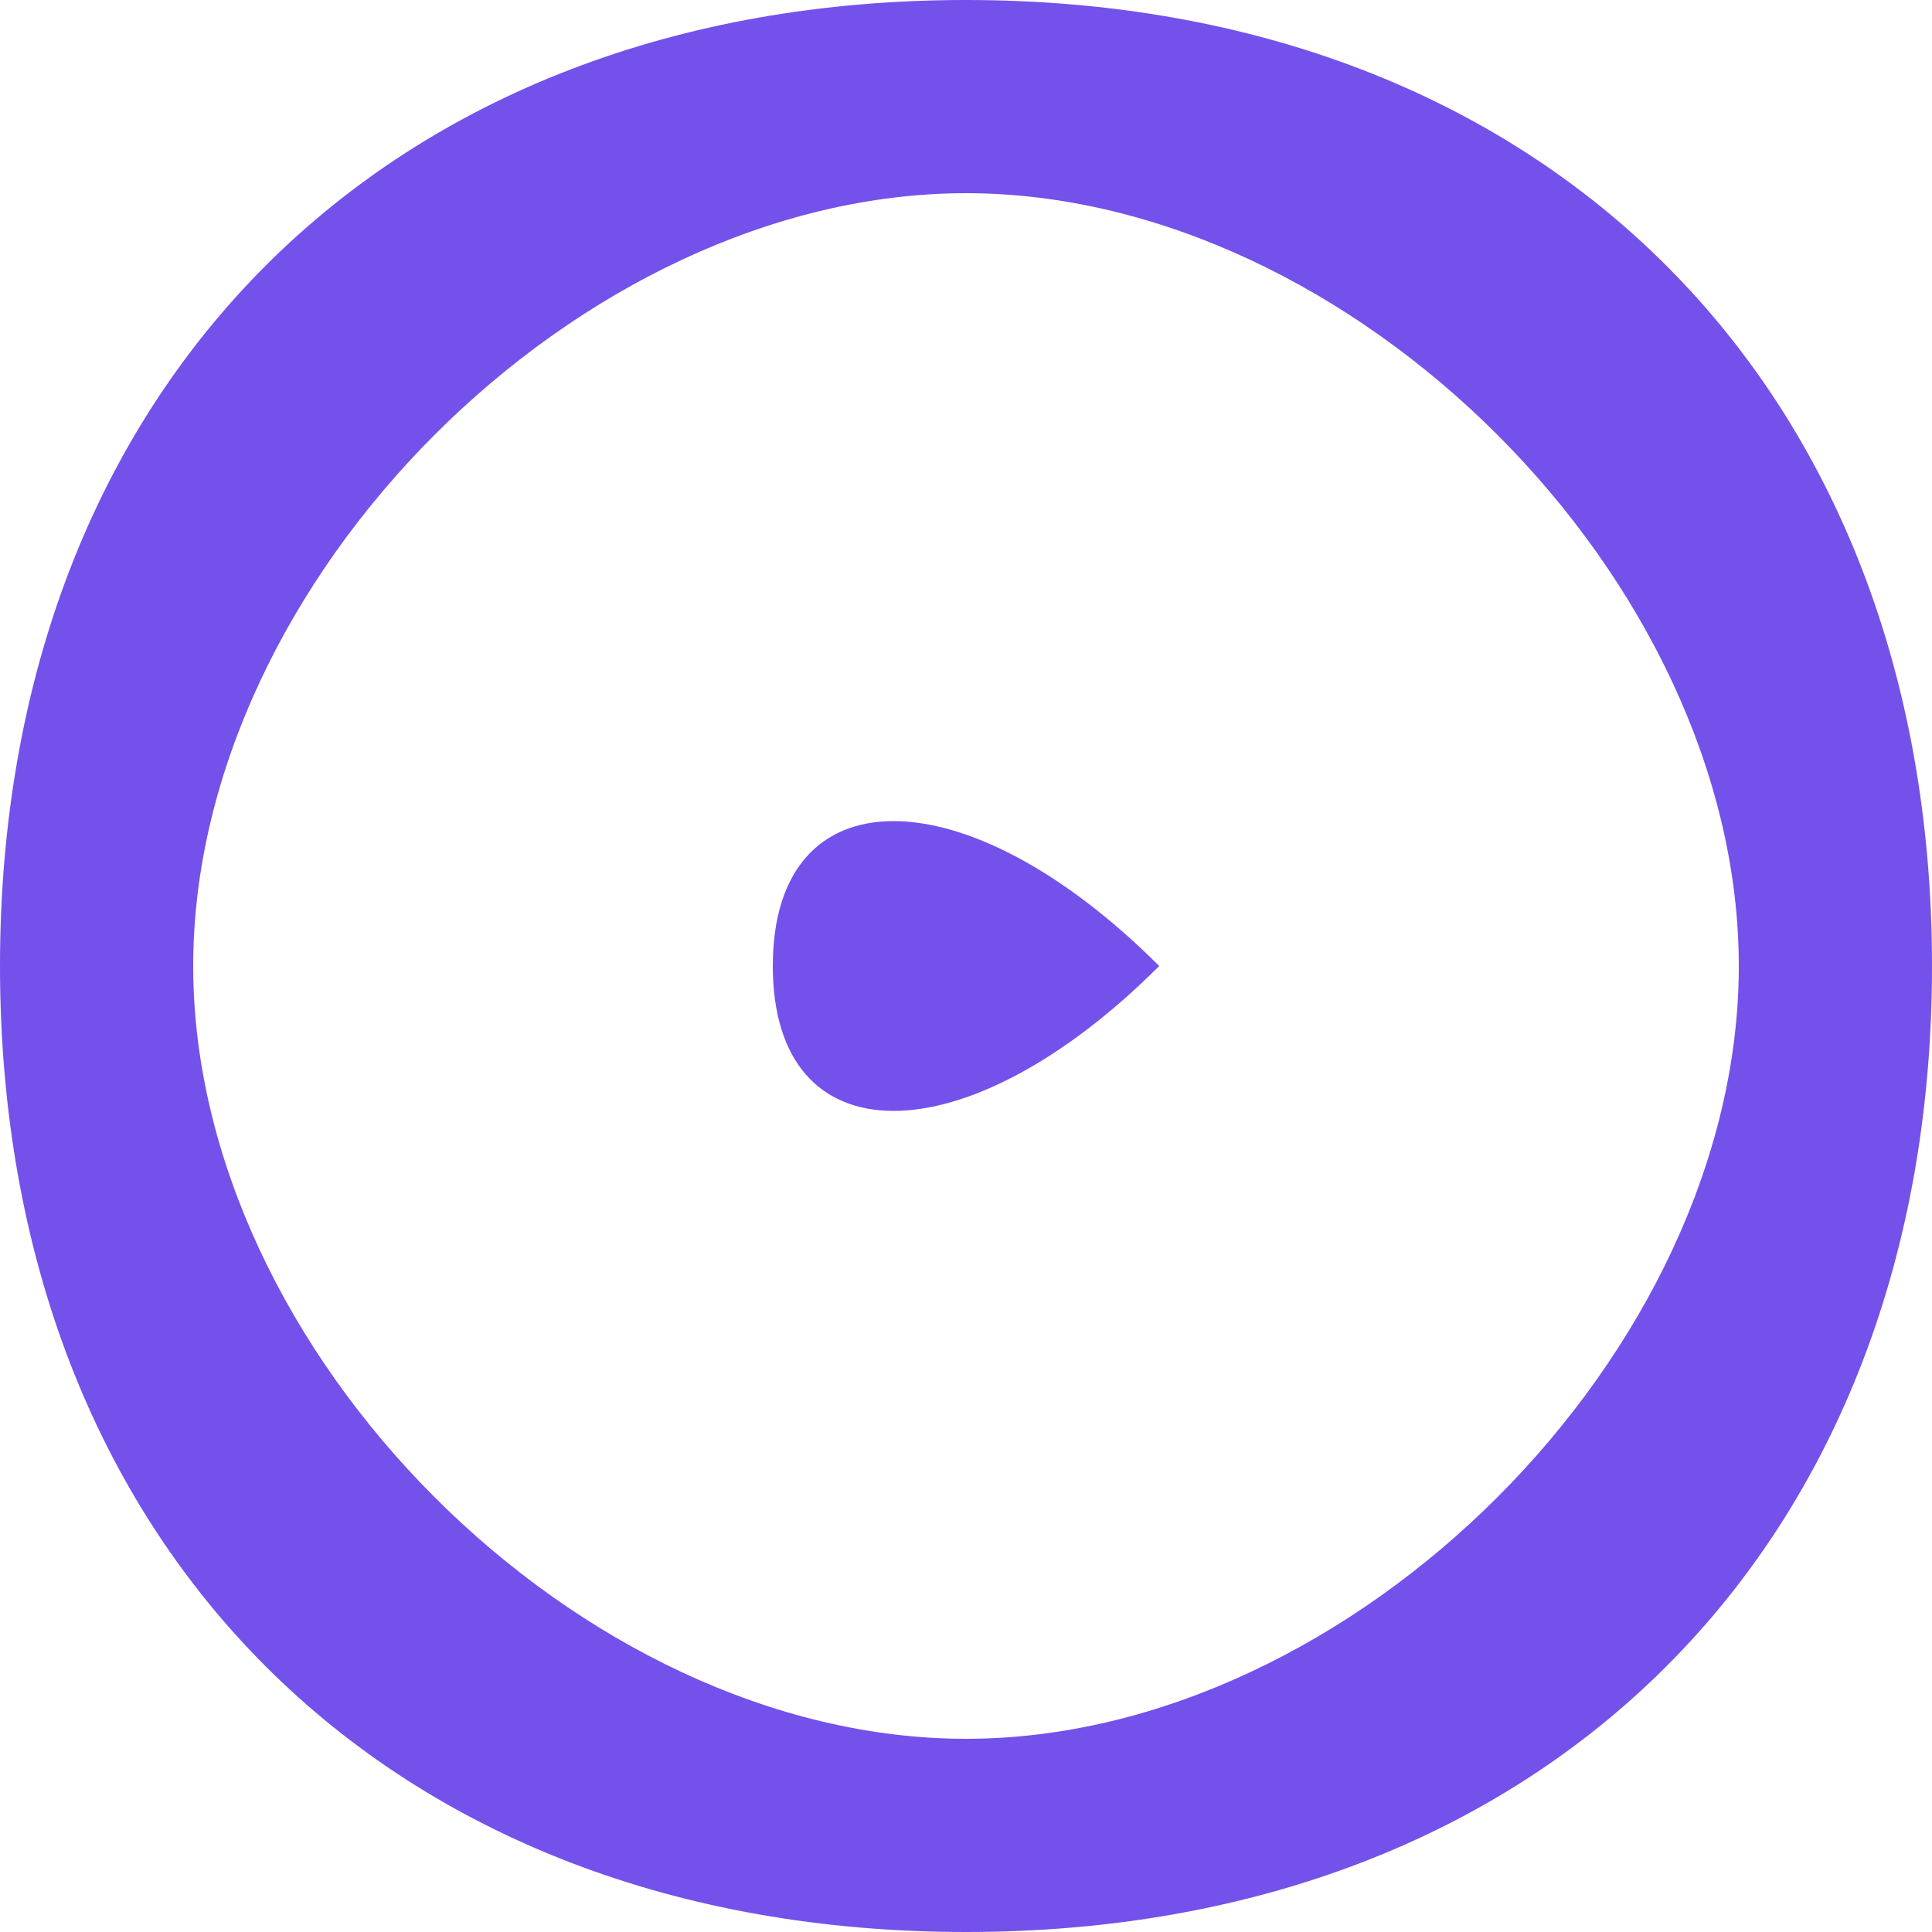 <?xml version="1.0" encoding="utf-8"?>
<!-- Generator: Adobe Illustrator 22.1.0, SVG Export Plug-In . SVG Version: 6.00 Build 0)  -->
<svg version="1.1" id="Calque_1" focusable="false" xmlns="http://www.w3.org/2000/svg" xmlns:xlink="http://www.w3.org/1999/xlink"
	 x="0px" y="0px" viewBox="0 0 1 1" style="enable-background:new 0 0 1 1;" xml:space="preserve">
<style type="text/css">
	.st0{fill:#7451EB;}
</style>
<path class="st0" d="M0.5,0.1c0.2,0,0.4,0.2,0.4,0.4c0,0.2-0.2,0.4-0.4,0.4S0.1,0.7,0.1,0.5S0.3,0.1,0.5,0.1 M0.5,0
	C0.2,0,0,0.2,0,0.5S0.2,1,0.5,1S1,0.8,1,0.5S0.8,0,0.5,0z M0.6,0.5C0.6,0.5,0.6,0.6,0.6,0.5c-0.1,0.1-0.2,0.1-0.2,0S0.5,0.4,0.6,0.5
	C0.6,0.4,0.6,0.4,0.6,0.5z"/>
</svg>

